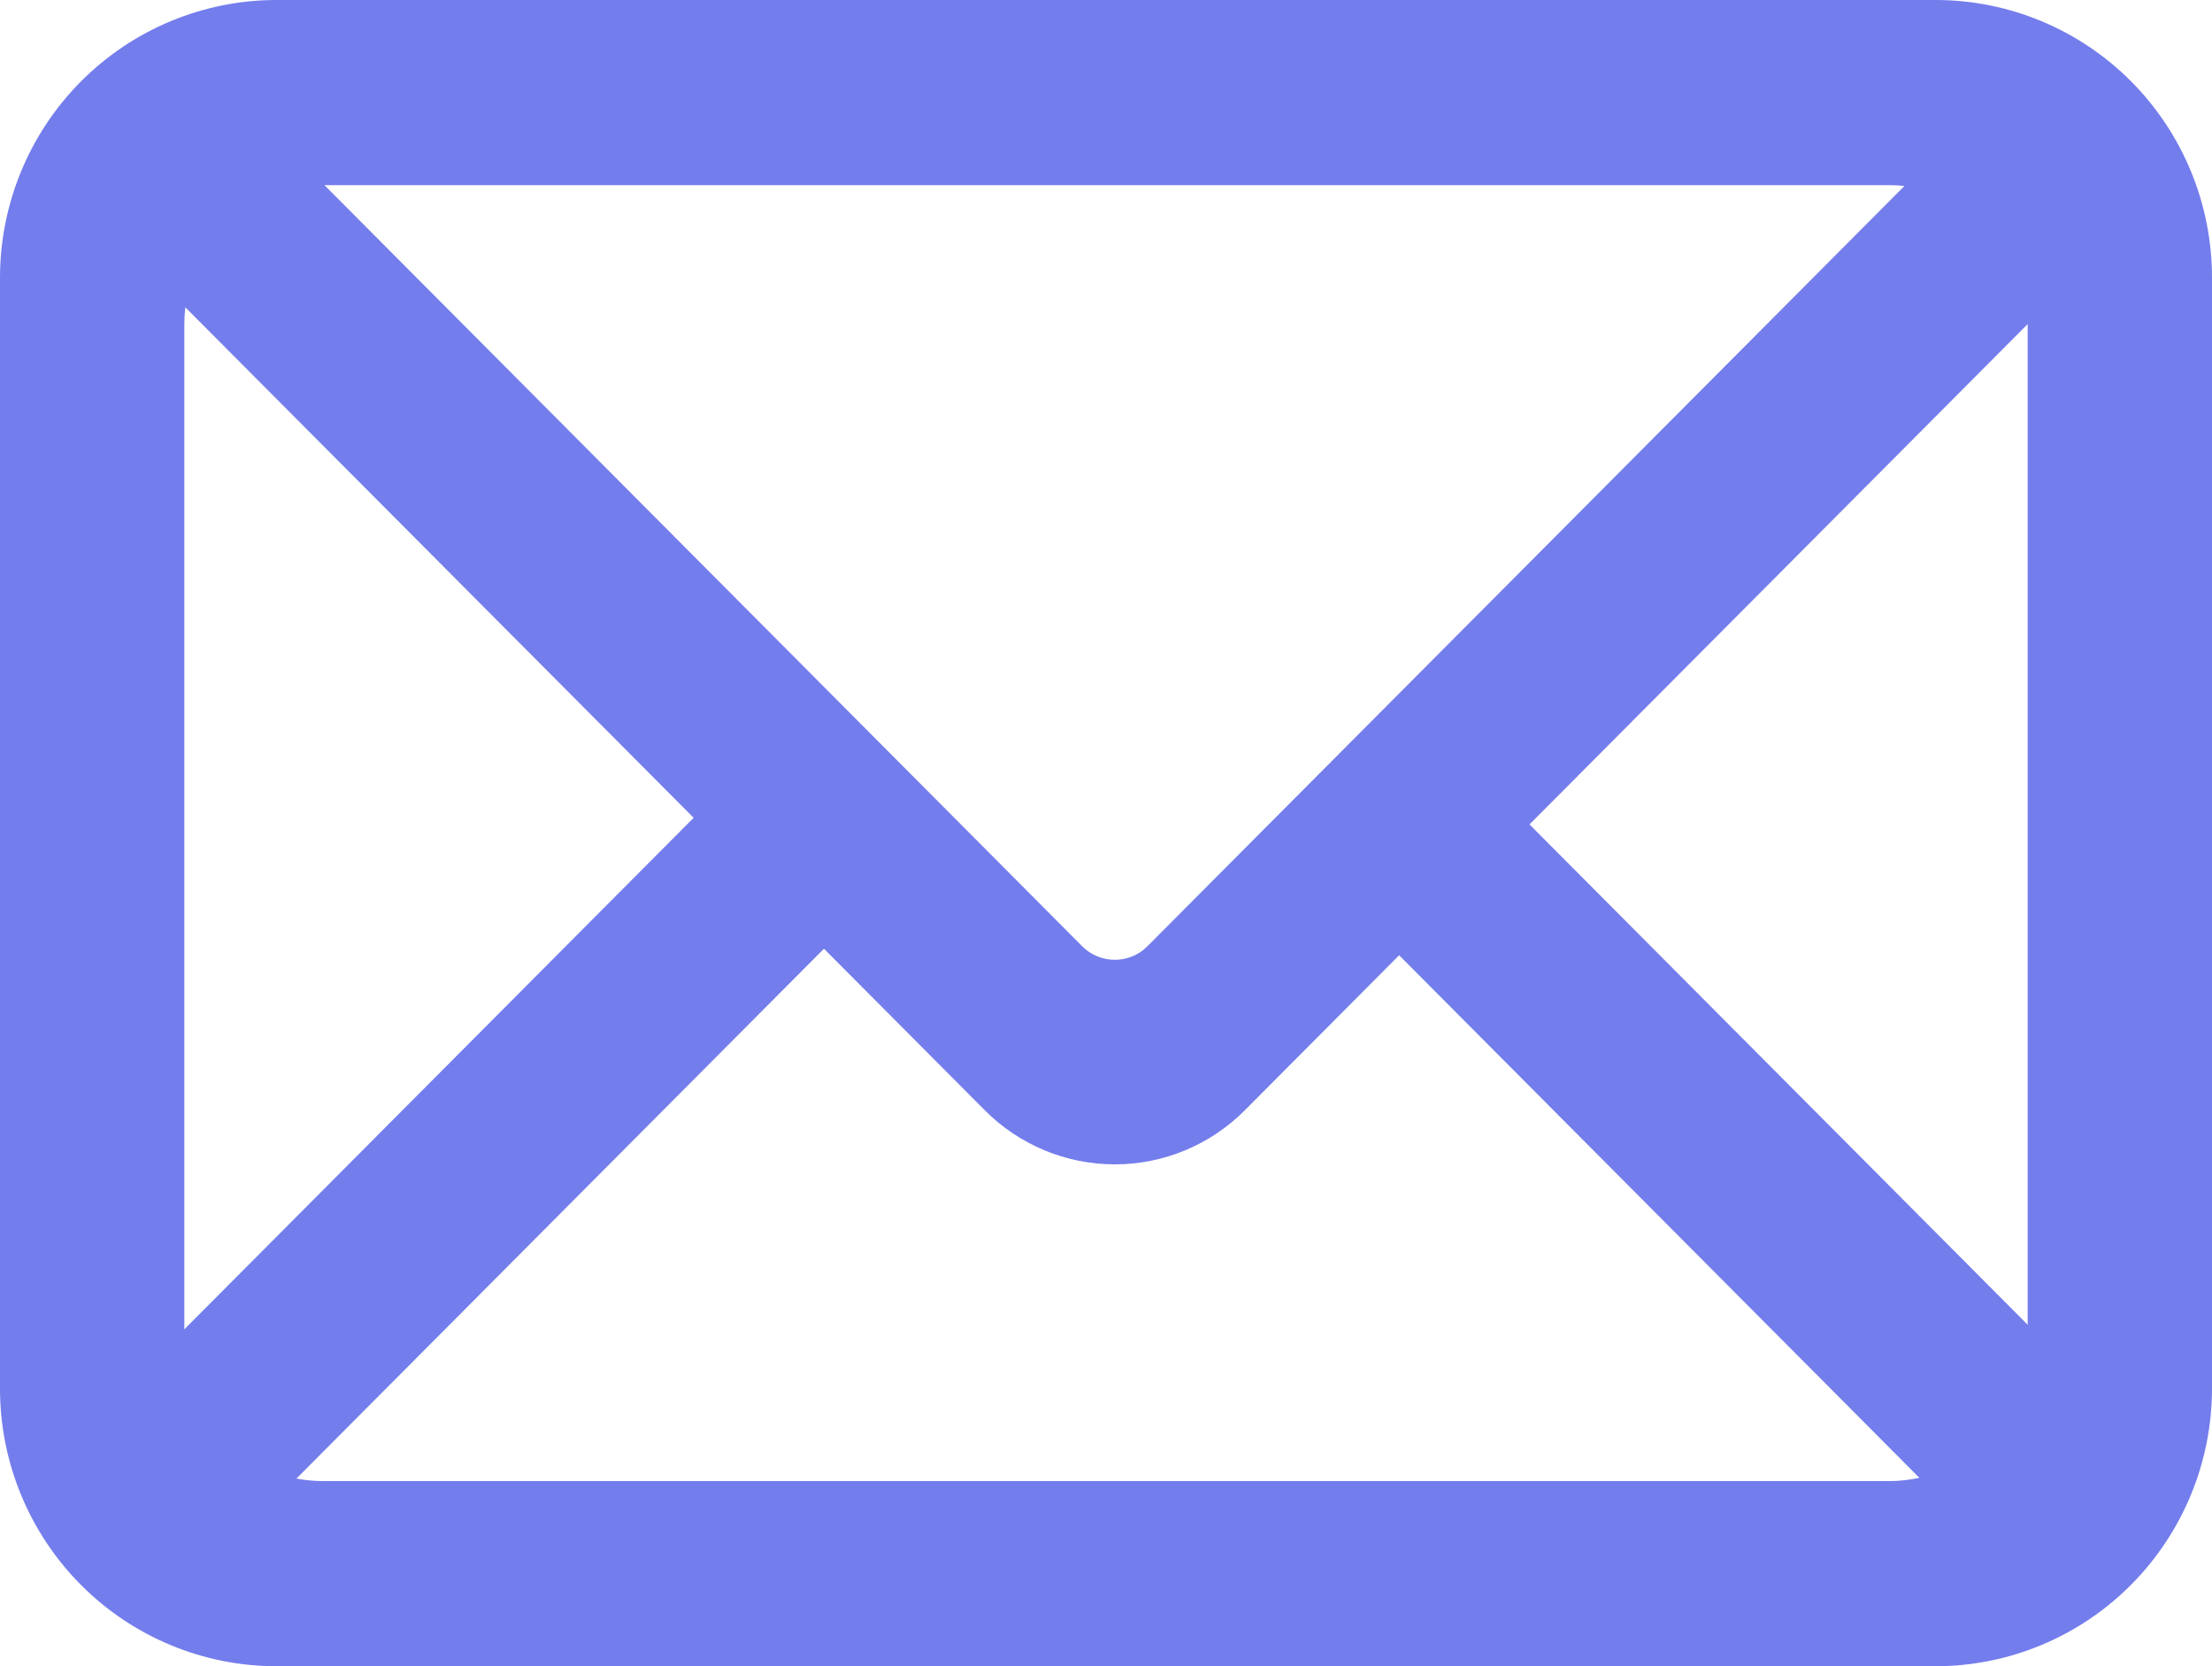 <?xml version="1.0" encoding="UTF-8"?>
<svg width="227px" height="171px" viewBox="0 0 227 171" version="1.1" xmlns="http://www.w3.org/2000/svg" xmlns:xlink="http://www.w3.org/1999/xlink">
    <title>邮件</title>
    <g id="第一版" stroke="none" stroke-width="1" fill="none" fill-rule="evenodd">
        <g id="图标和元素说明" transform="translate(-2849, -1634)" fill="#747DEC" fill-rule="nonzero">
            <g id="邮件" transform="translate(2849, 1634)">
                <path d="M30.423,151.739 C31.298,151.91 32.206,152 33.133,152 L193.867,152 C194.931,152 195.972,151.881 196.97,151.663 L143.582,98.035 L127.749,113.943 C124.208,117.5 119.404,119.497 114.396,119.495 C109.387,119.492 104.586,117.49 101.048,113.929 L84.558,97.365 L30.423,151.739 Z M18.917,136.425 L71.183,83.928 L19.021,31.54 C18.953,32.101 18.918,32.666 18.917,33.231 L18.917,136.425 Z M208.083,135.95 L208.083,33.26 L156.961,84.607 L208.083,135.954 L208.083,135.95 Z M33.293,19 L111.069,97.123 C112.885,98.942 115.898,98.976 117.737,97.123 L195.438,19.086 C194.916,19.028 194.392,19 193.867,19 L33.289,19 L33.293,19 Z M1.92895859e-05,28.524 C-0.004,20.957 2.988,13.699 8.315,8.349 C13.643,2.998 20.87,-0.005 28.403,2.5277046e-05 L198.597,2.5277046e-05 C206.132,-0.01 213.362,2.992 218.69,8.343 C224.019,13.694 227.009,20.955 227,28.524 L227,142.476 C227.004,150.043 224.012,157.301 218.685,162.651 C213.357,168.002 206.13,171.005 198.597,171 L28.403,171 C20.868,171.01 13.638,168.008 8.31,162.657 C2.981,157.306 -0.009,150.045 1.92895859e-05,142.476 L1.92895859e-05,28.524 L1.92895859e-05,28.524 Z" id="形状"></path>
            </g>
        </g>
    </g>
</svg>